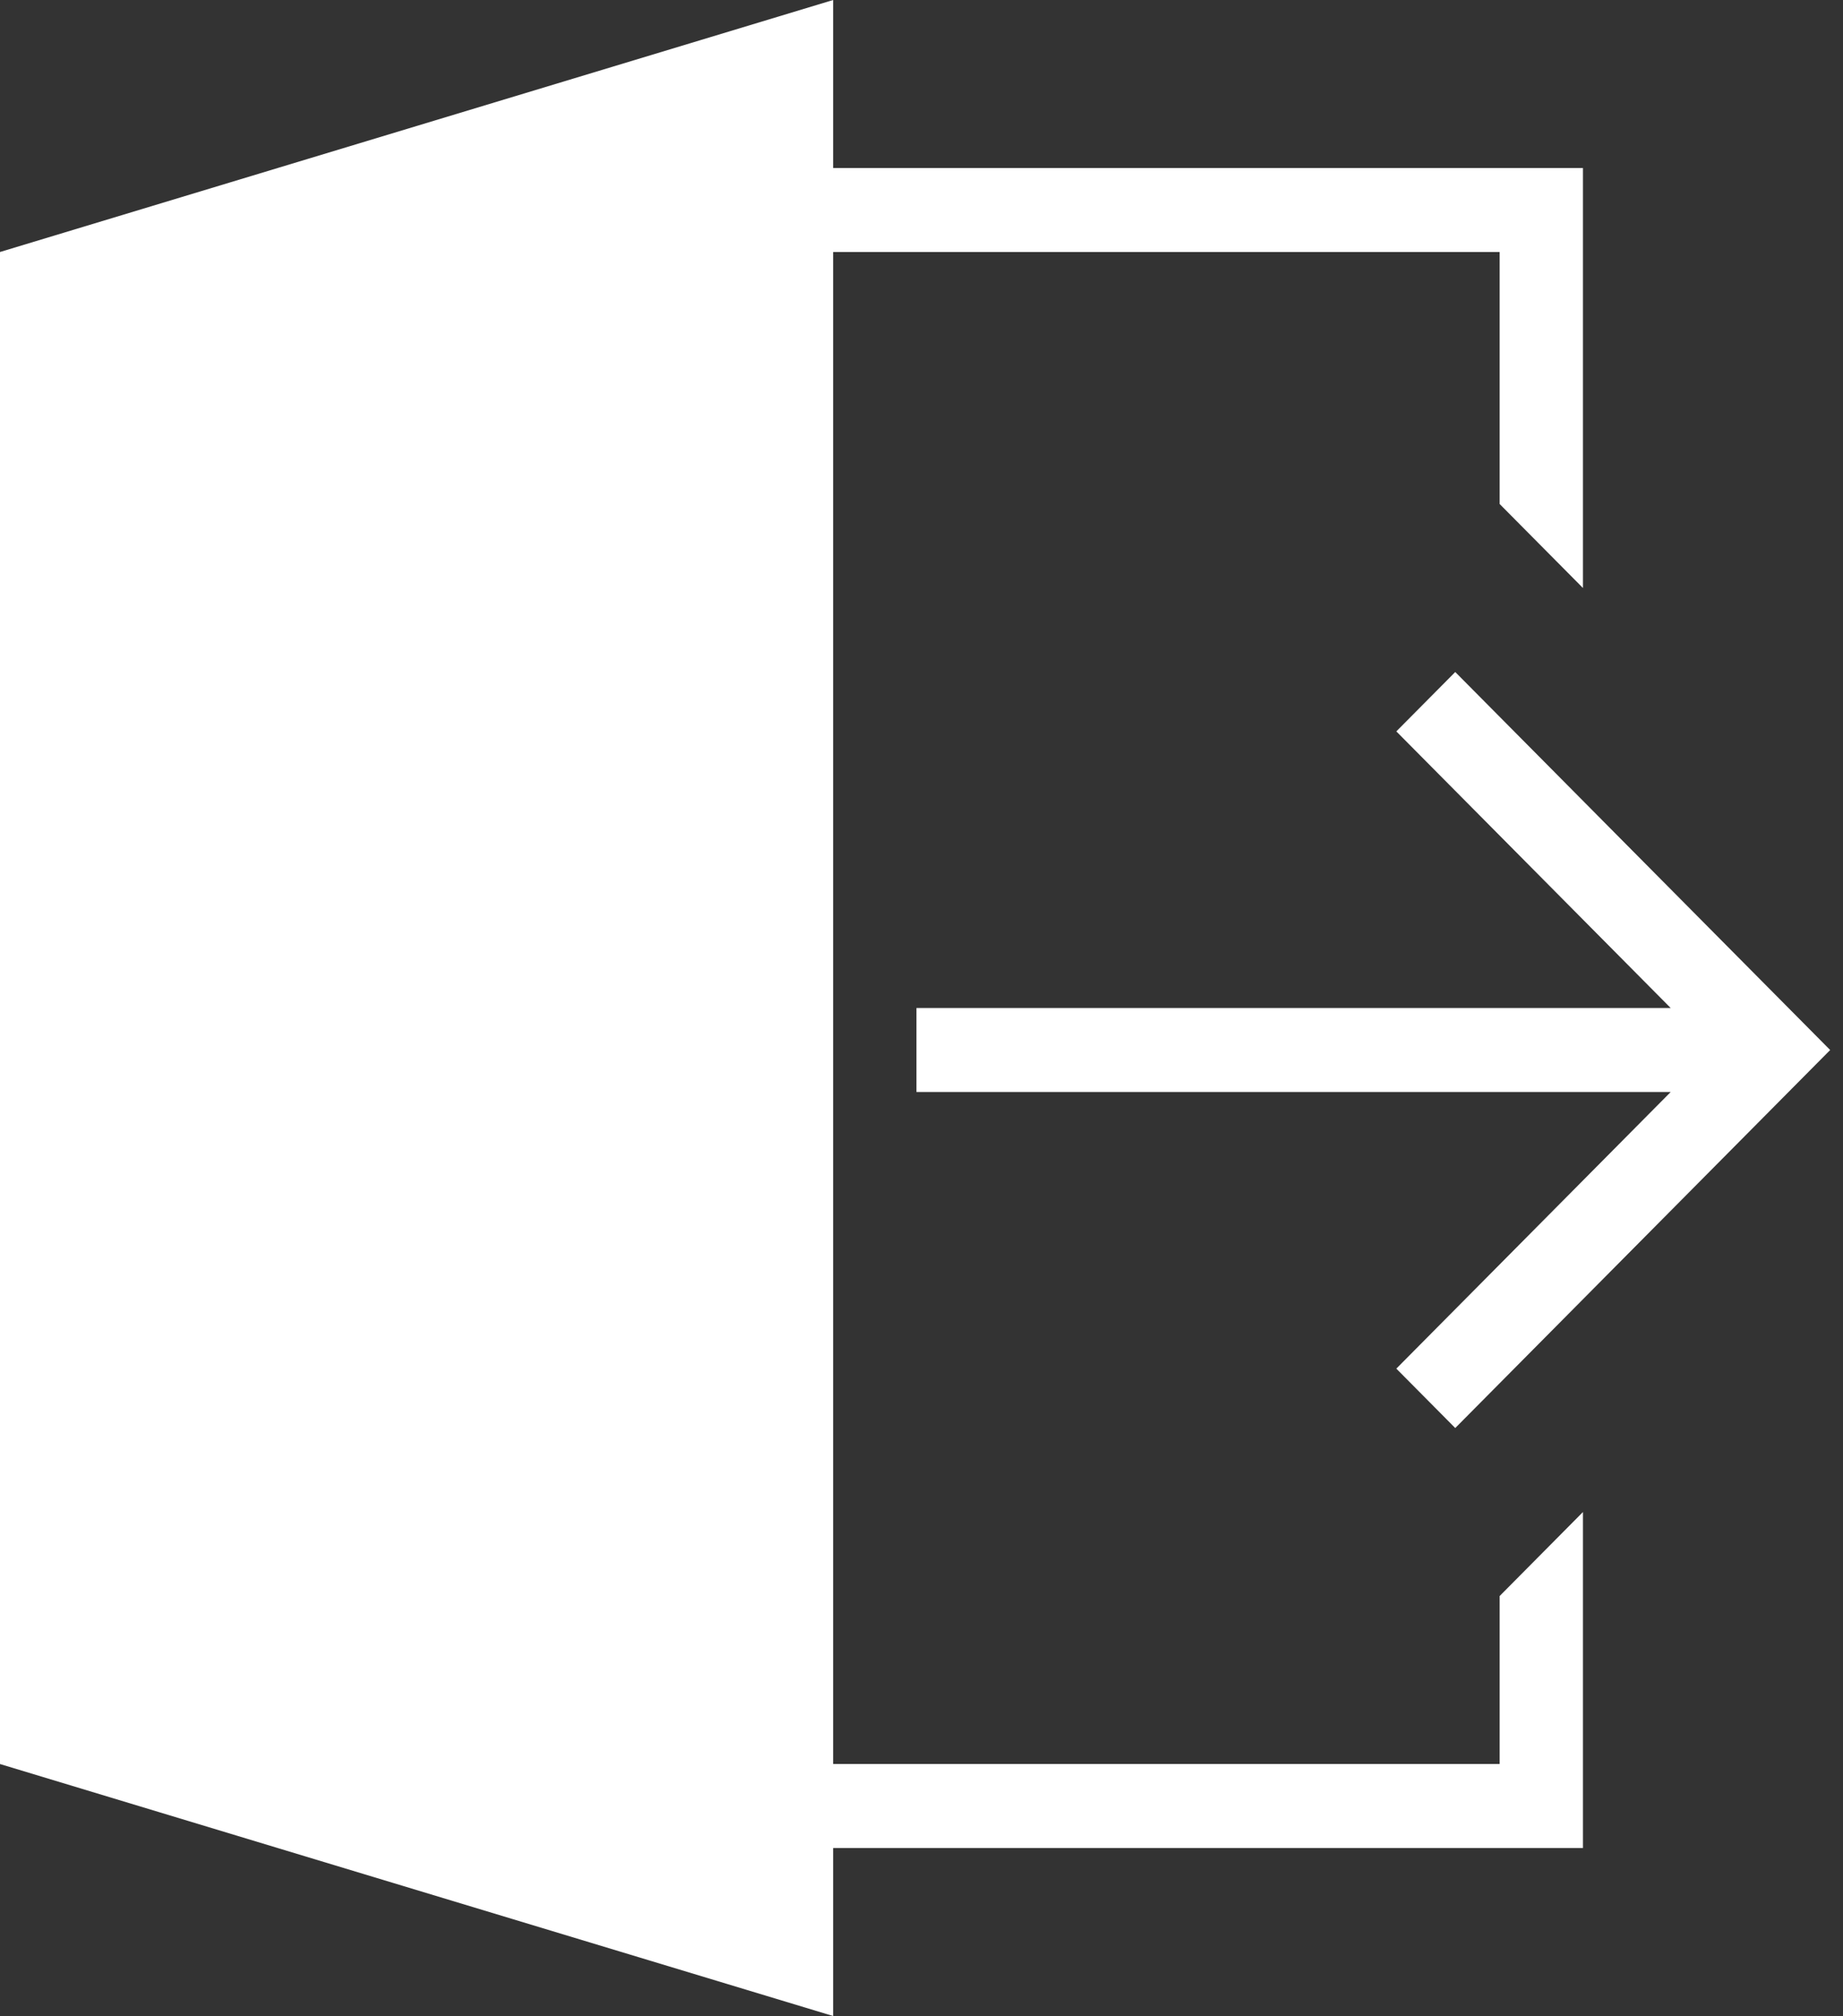 <svg width="117" height="128" viewBox="0 0 117 128" fill="none" xmlns="http://www.w3.org/2000/svg">
<rect x="0" y="0" width="117" height="128" fill="#333333" stroke="none"/>
<path fill-rule="evenodd" clip-rule="evenodd" d="M52.891 112H95.203V101.333L100.492 96V117.333H52.891V128L0 112V16L52.891 0V10.667H100.492V37.333L95.203 32V16H52.891V112ZM106.061 64L88.644 46.437L92.384 42.667L116.185 66.667L92.384 90.667L88.644 86.896L106.061 69.333H58.18V64H106.061Z" fill="white"/>
</svg>
